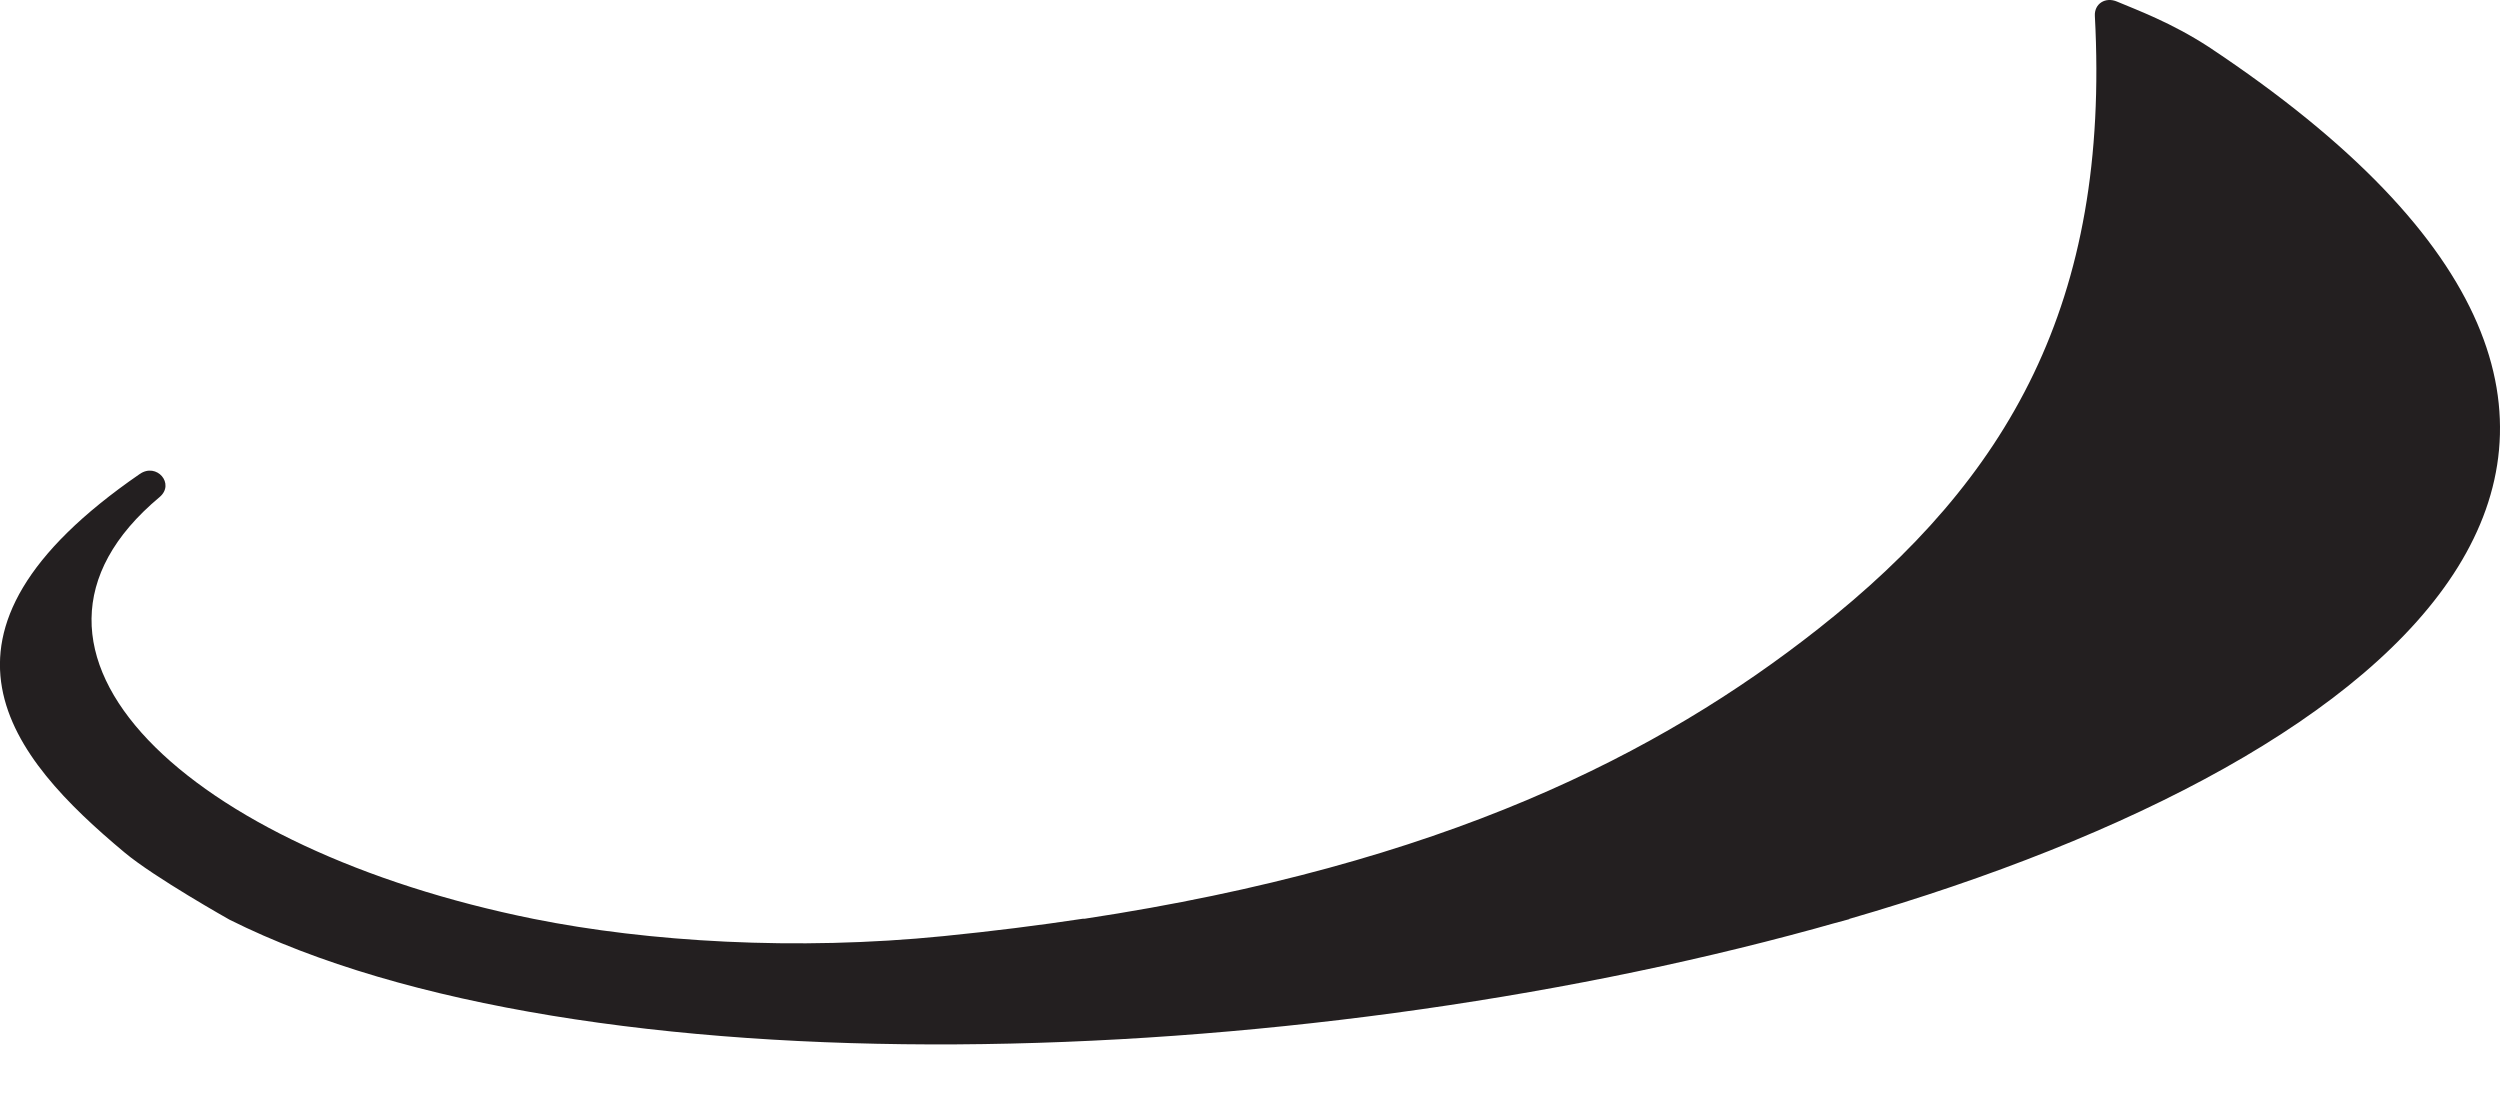 <svg width="18" height="8" viewBox="0 0 18 8" fill="none" xmlns="http://www.w3.org/2000/svg">
<path id="Vector" d="M15.903 0.338C15.769 0.251 15.64 0.184 15.526 0.132C15.415 0.081 15.318 0.043 15.244 0.012C15.159 -0.025 15.078 0.027 15.083 0.115C15.193 2.18 14.462 3.447 13.092 4.527C11.95 5.427 10.393 6.223 7.809 6.615H7.796C7.478 6.663 7.144 6.705 6.794 6.74C5.732 6.847 4.663 6.781 3.842 6.616C1.365 6.116 -0.184 4.693 1.149 3.579C1.262 3.484 1.128 3.328 1.006 3.413C-0.672 4.568 0.076 5.453 0.897 6.138C1.112 6.318 1.653 6.622 1.653 6.622C4.186 7.888 9.273 7.728 13.068 6.686C13.151 6.663 13.233 6.639 13.315 6.618V6.616C17.359 5.444 20.096 3.121 15.903 0.338Z" fill="#231F20"/>
</svg>
